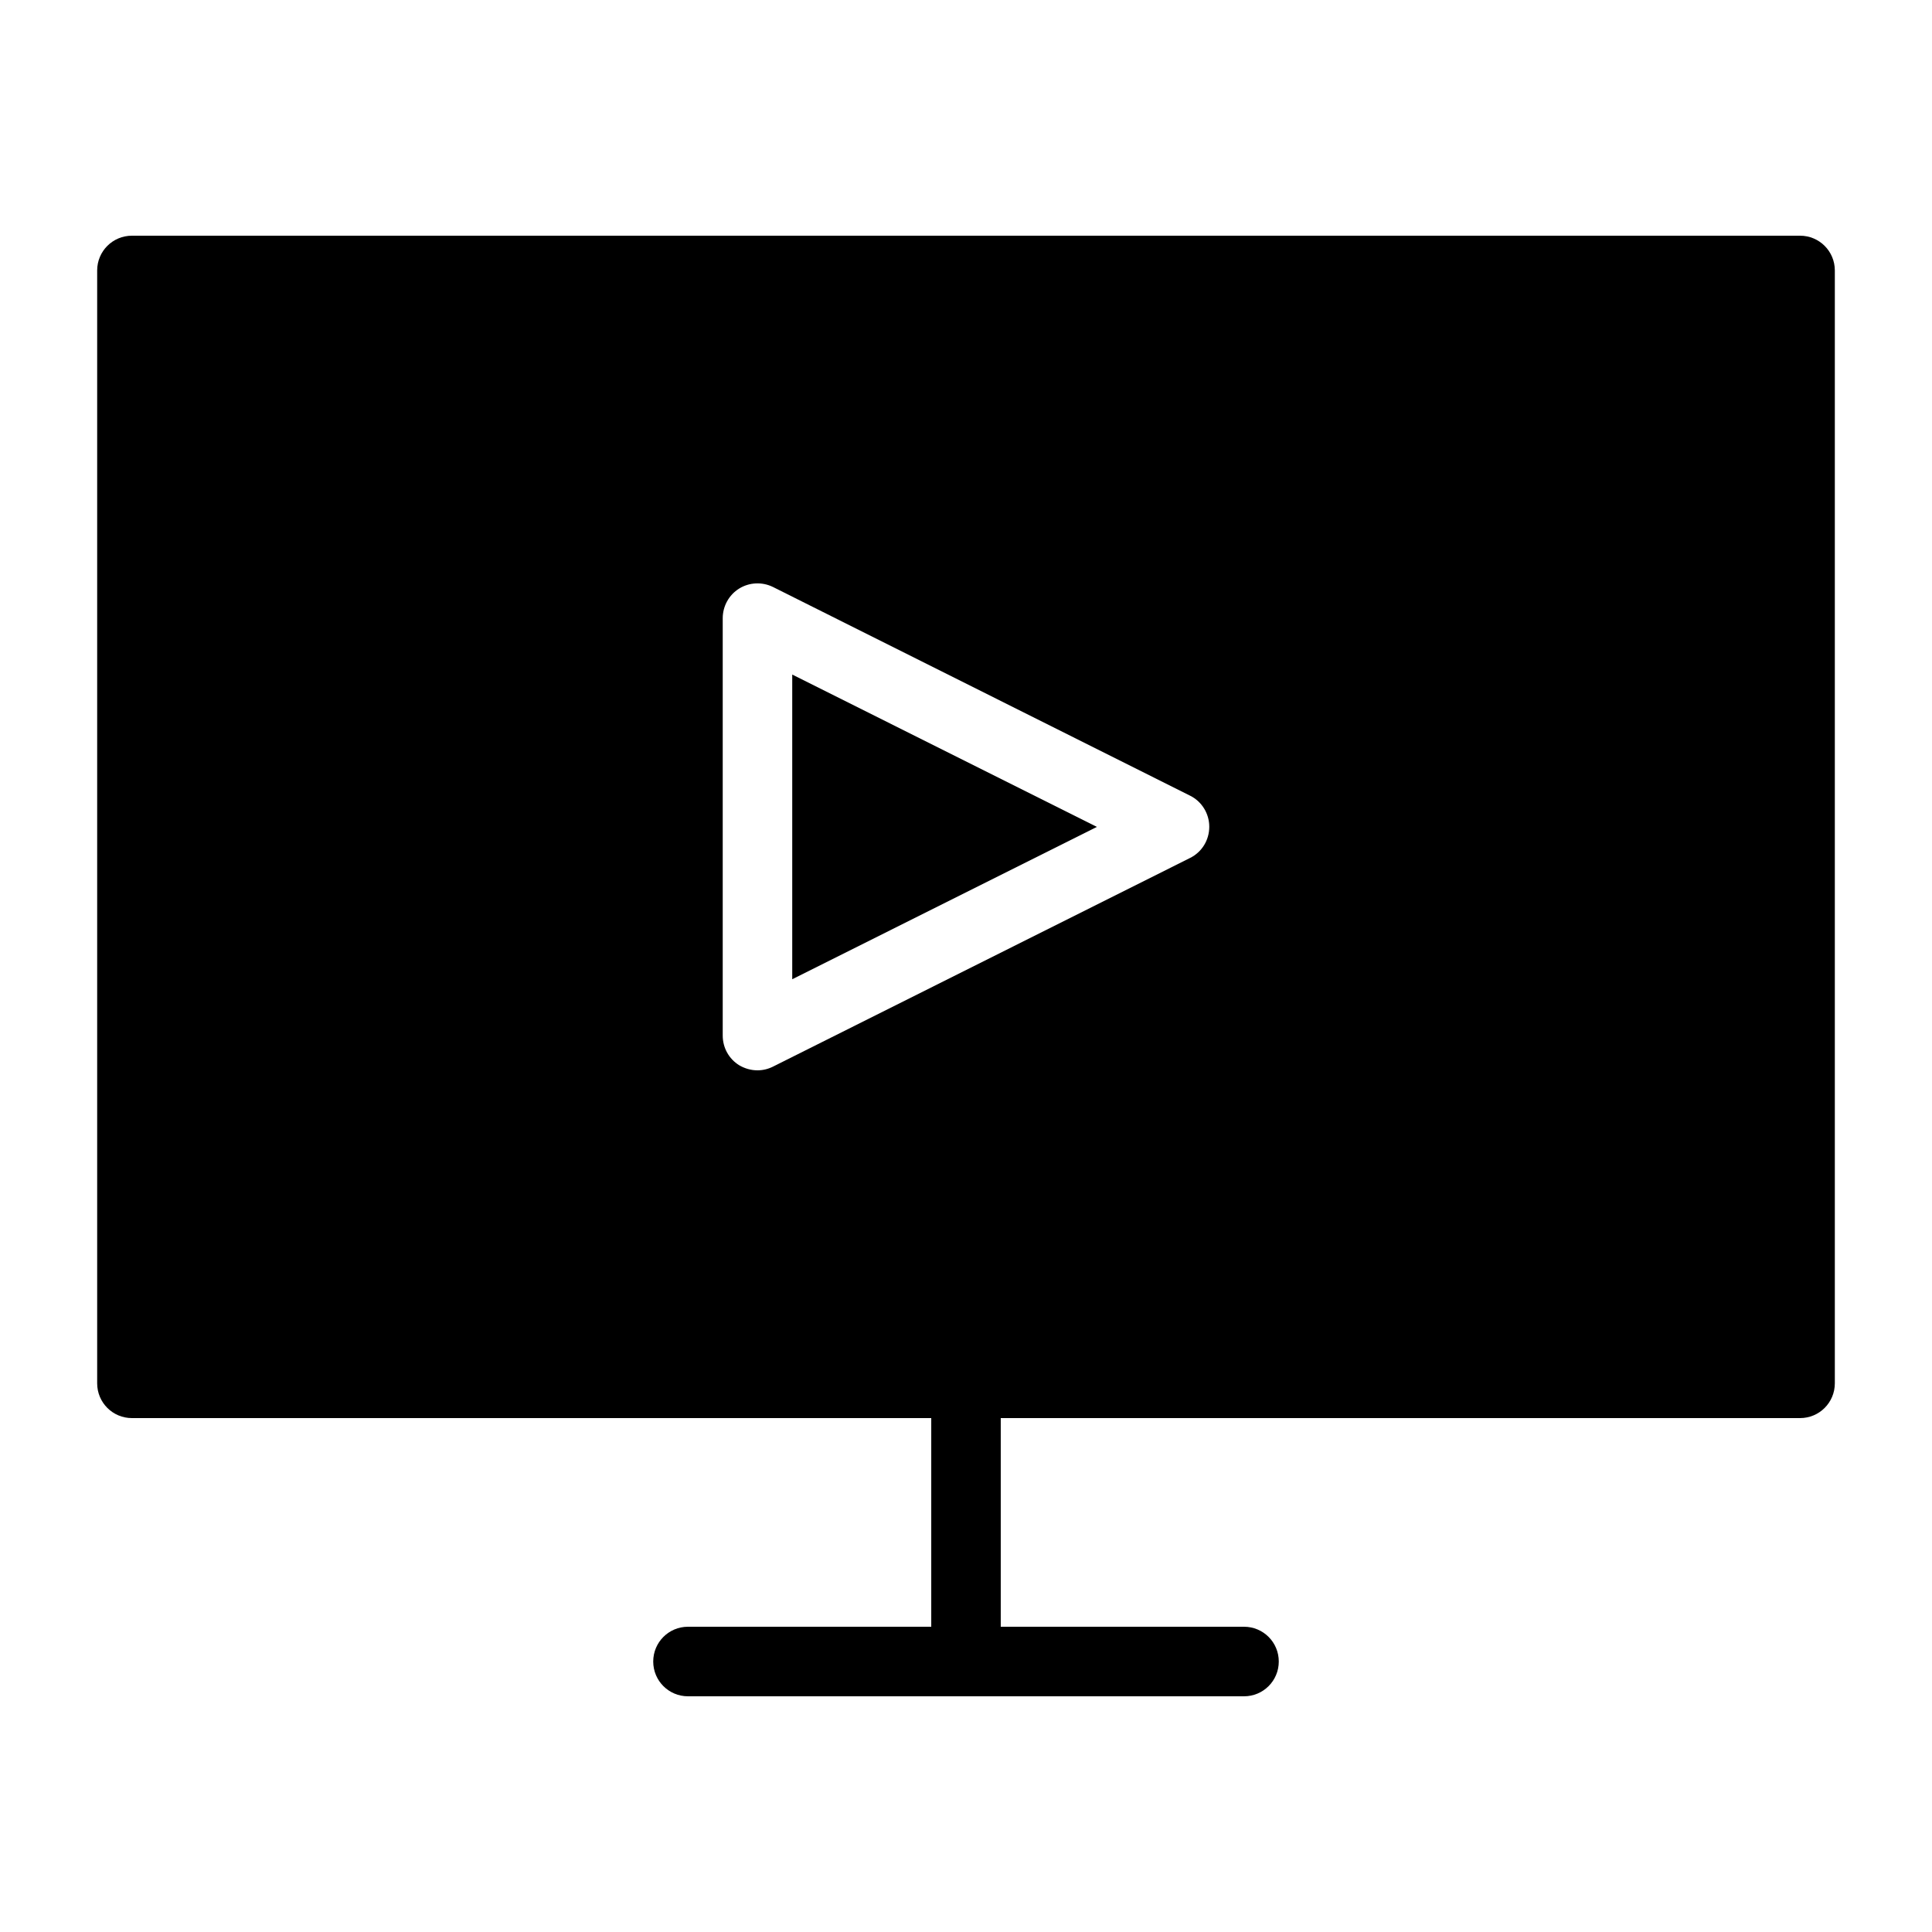 <?xml version="1.0" encoding="UTF-8" standalone="no"?>
<!-- Created with Inkscape (http://www.inkscape.org/) -->

<svg
   width="1000"
   height="1000"
   version="1.1"
   id="svg10"
   xmlns="http://www.w3.org/2000/svg"
   xmlns:svg="http://www.w3.org/2000/svg"
   xmlns:rdf="http://www.w3.org/1999/02/22-rdf-syntax-ns#"
   xmlns:cc="http://creativecommons.org/ns#"
   xmlns:dc="http://purl.org/dc/elements/1.1/">
  <defs
     id="defs5498" />
  <path
     style="fill:#000000;fill-opacity:1;fill-rule:nonzero;stroke:none"
     d="M 931.719,122 H 68.281 c -9.953,0 -17.988,8.039 -17.988,18 v 576 c 0,9.961 8.035,18 17.988,18 H 482.012 V 842 H 356.094 c -9.953,0 -17.988,8.039 -17.988,18 0,9.961 8.035,18 17.988,18 h 287.812 c 9.953,0 17.988,-8.039 17.988,-18 0,-9.961 -8.035,-18 -17.988,-18 H 517.988 V 734 h 413.73 c 9.953,0 17.988,-8.039 17.988,-18 V 140 c 0,-9.961 -8.035,-18 -17.988,-18 z m -315.754,322.082 -215.859,108 C 397.551,553.359 394.809,554 392.07,554 c -3.289,0 -6.574,-0.914 -9.496,-2.648 C 377.277,548.062 374.082,542.305 374.082,536 V 320 c 0,-6.215 3.195,-12.062 8.492,-15.352 5.297,-3.289 11.961,-3.562 17.531,-0.82 l 215.859,108 c 6.117,3.016 9.953,9.32 9.953,16.082 0,6.941 -3.836,13.156 -9.953,16.172 z m 0,0"
     id="path6" />
  <path
     style="fill:#000000;fill-opacity:1;fill-rule:nonzero;stroke:none"
     d="M 410.059,506.852 567.754,428 410.059,349.148 Z m 0,0"
     id="path8" />
</svg>
